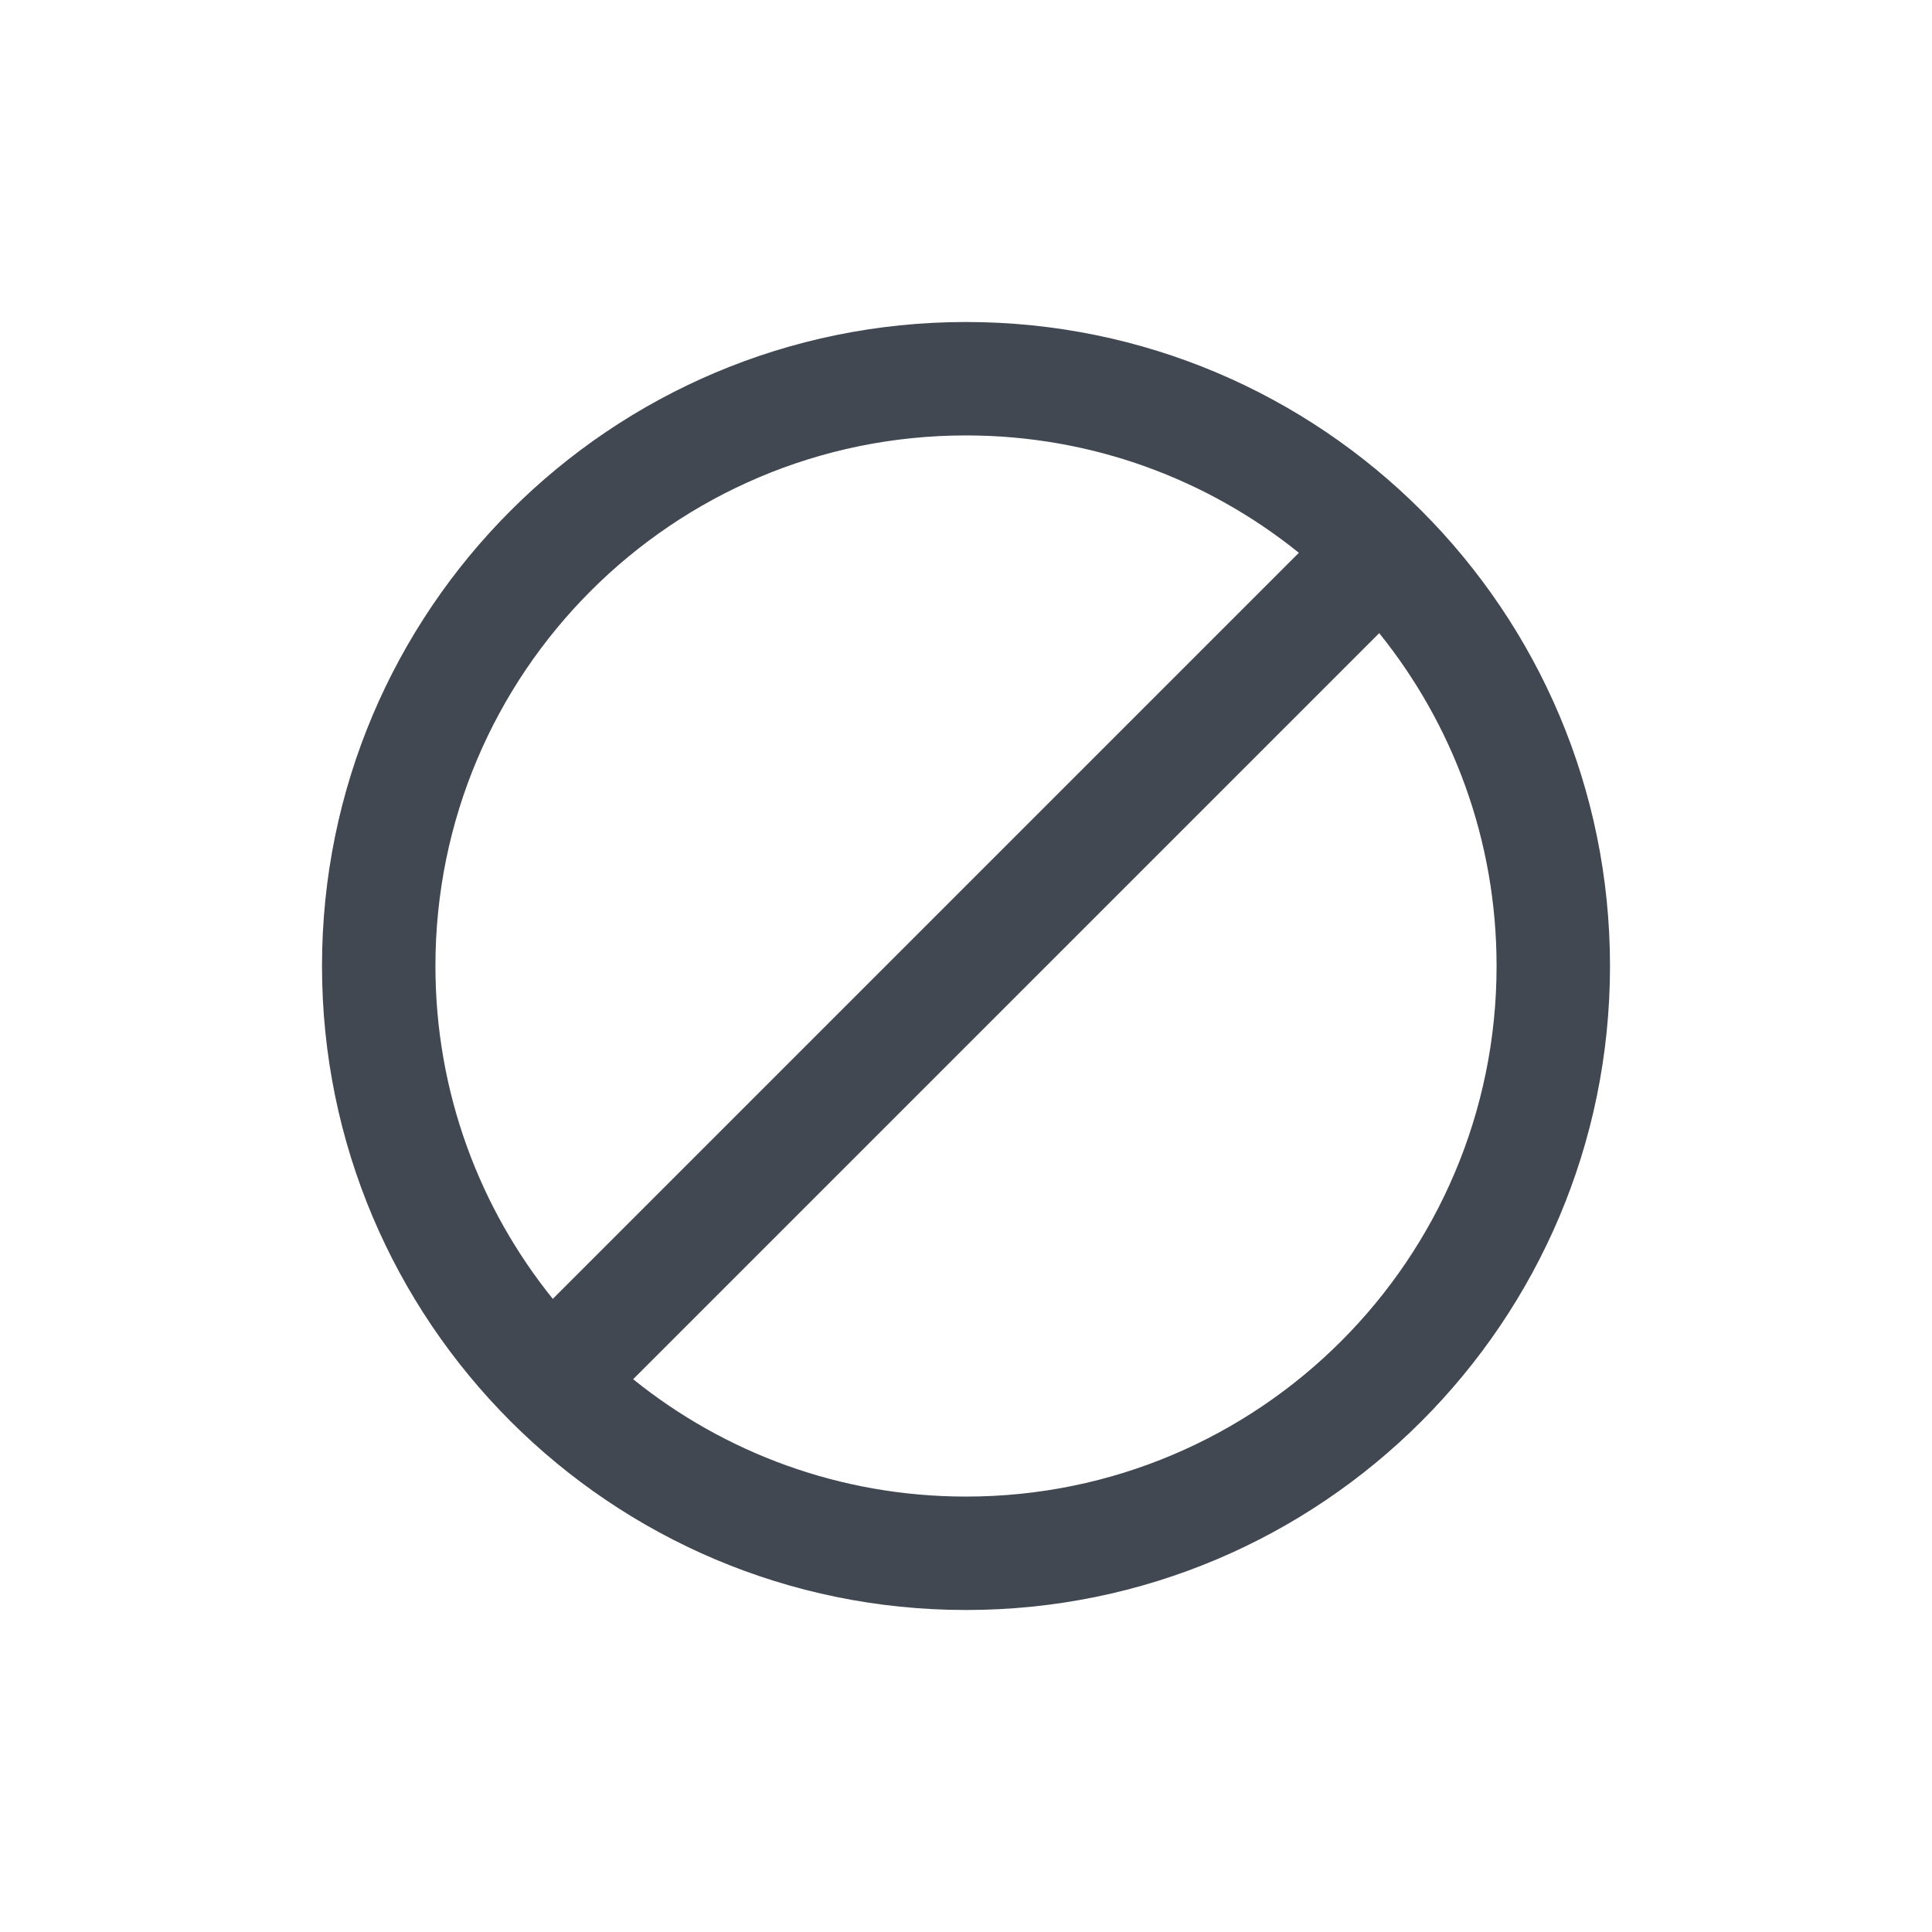 <?xml version="1.0" encoding="UTF-8"?>
<svg width="24px" height="24px" viewBox="0 0 24 24" version="1.1" xmlns="http://www.w3.org/2000/svg" xmlns:xlink="http://www.w3.org/1999/xlink">
    <title>ban</title>
    <g stroke="none" stroke-width="1" fill="none" fill-rule="evenodd" stroke-linecap="square">
        <g fill="#414851" fill-rule="nonzero">
            <g transform="translate(4, 4)">
                <path d="M8,2.27373675e-13 C12.418,2.27373675e-13 16,3.582 16,8 C16,12.418 12.418,16 8,16 C3.582,16 0,12.418 0,8 C0,3.582 3.582,2.27373675e-13 8,2.27373675e-13 Z M13.133,3.865 L3.865,13.133 C4.996,14.045 6.434,14.591 8,14.591 C11.64,14.591 14.591,11.64 14.591,8 C14.591,6.434 14.045,4.996 13.133,3.865 Z M8,1.409 C4.36,1.409 1.409,4.36 1.409,8 C1.409,9.566 1.955,11.004 2.867,12.135 L12.135,2.867 C11.004,1.955 9.566,1.409 8,1.409 Z"></path>
            </g>
        </g>
    </g>
</svg>
